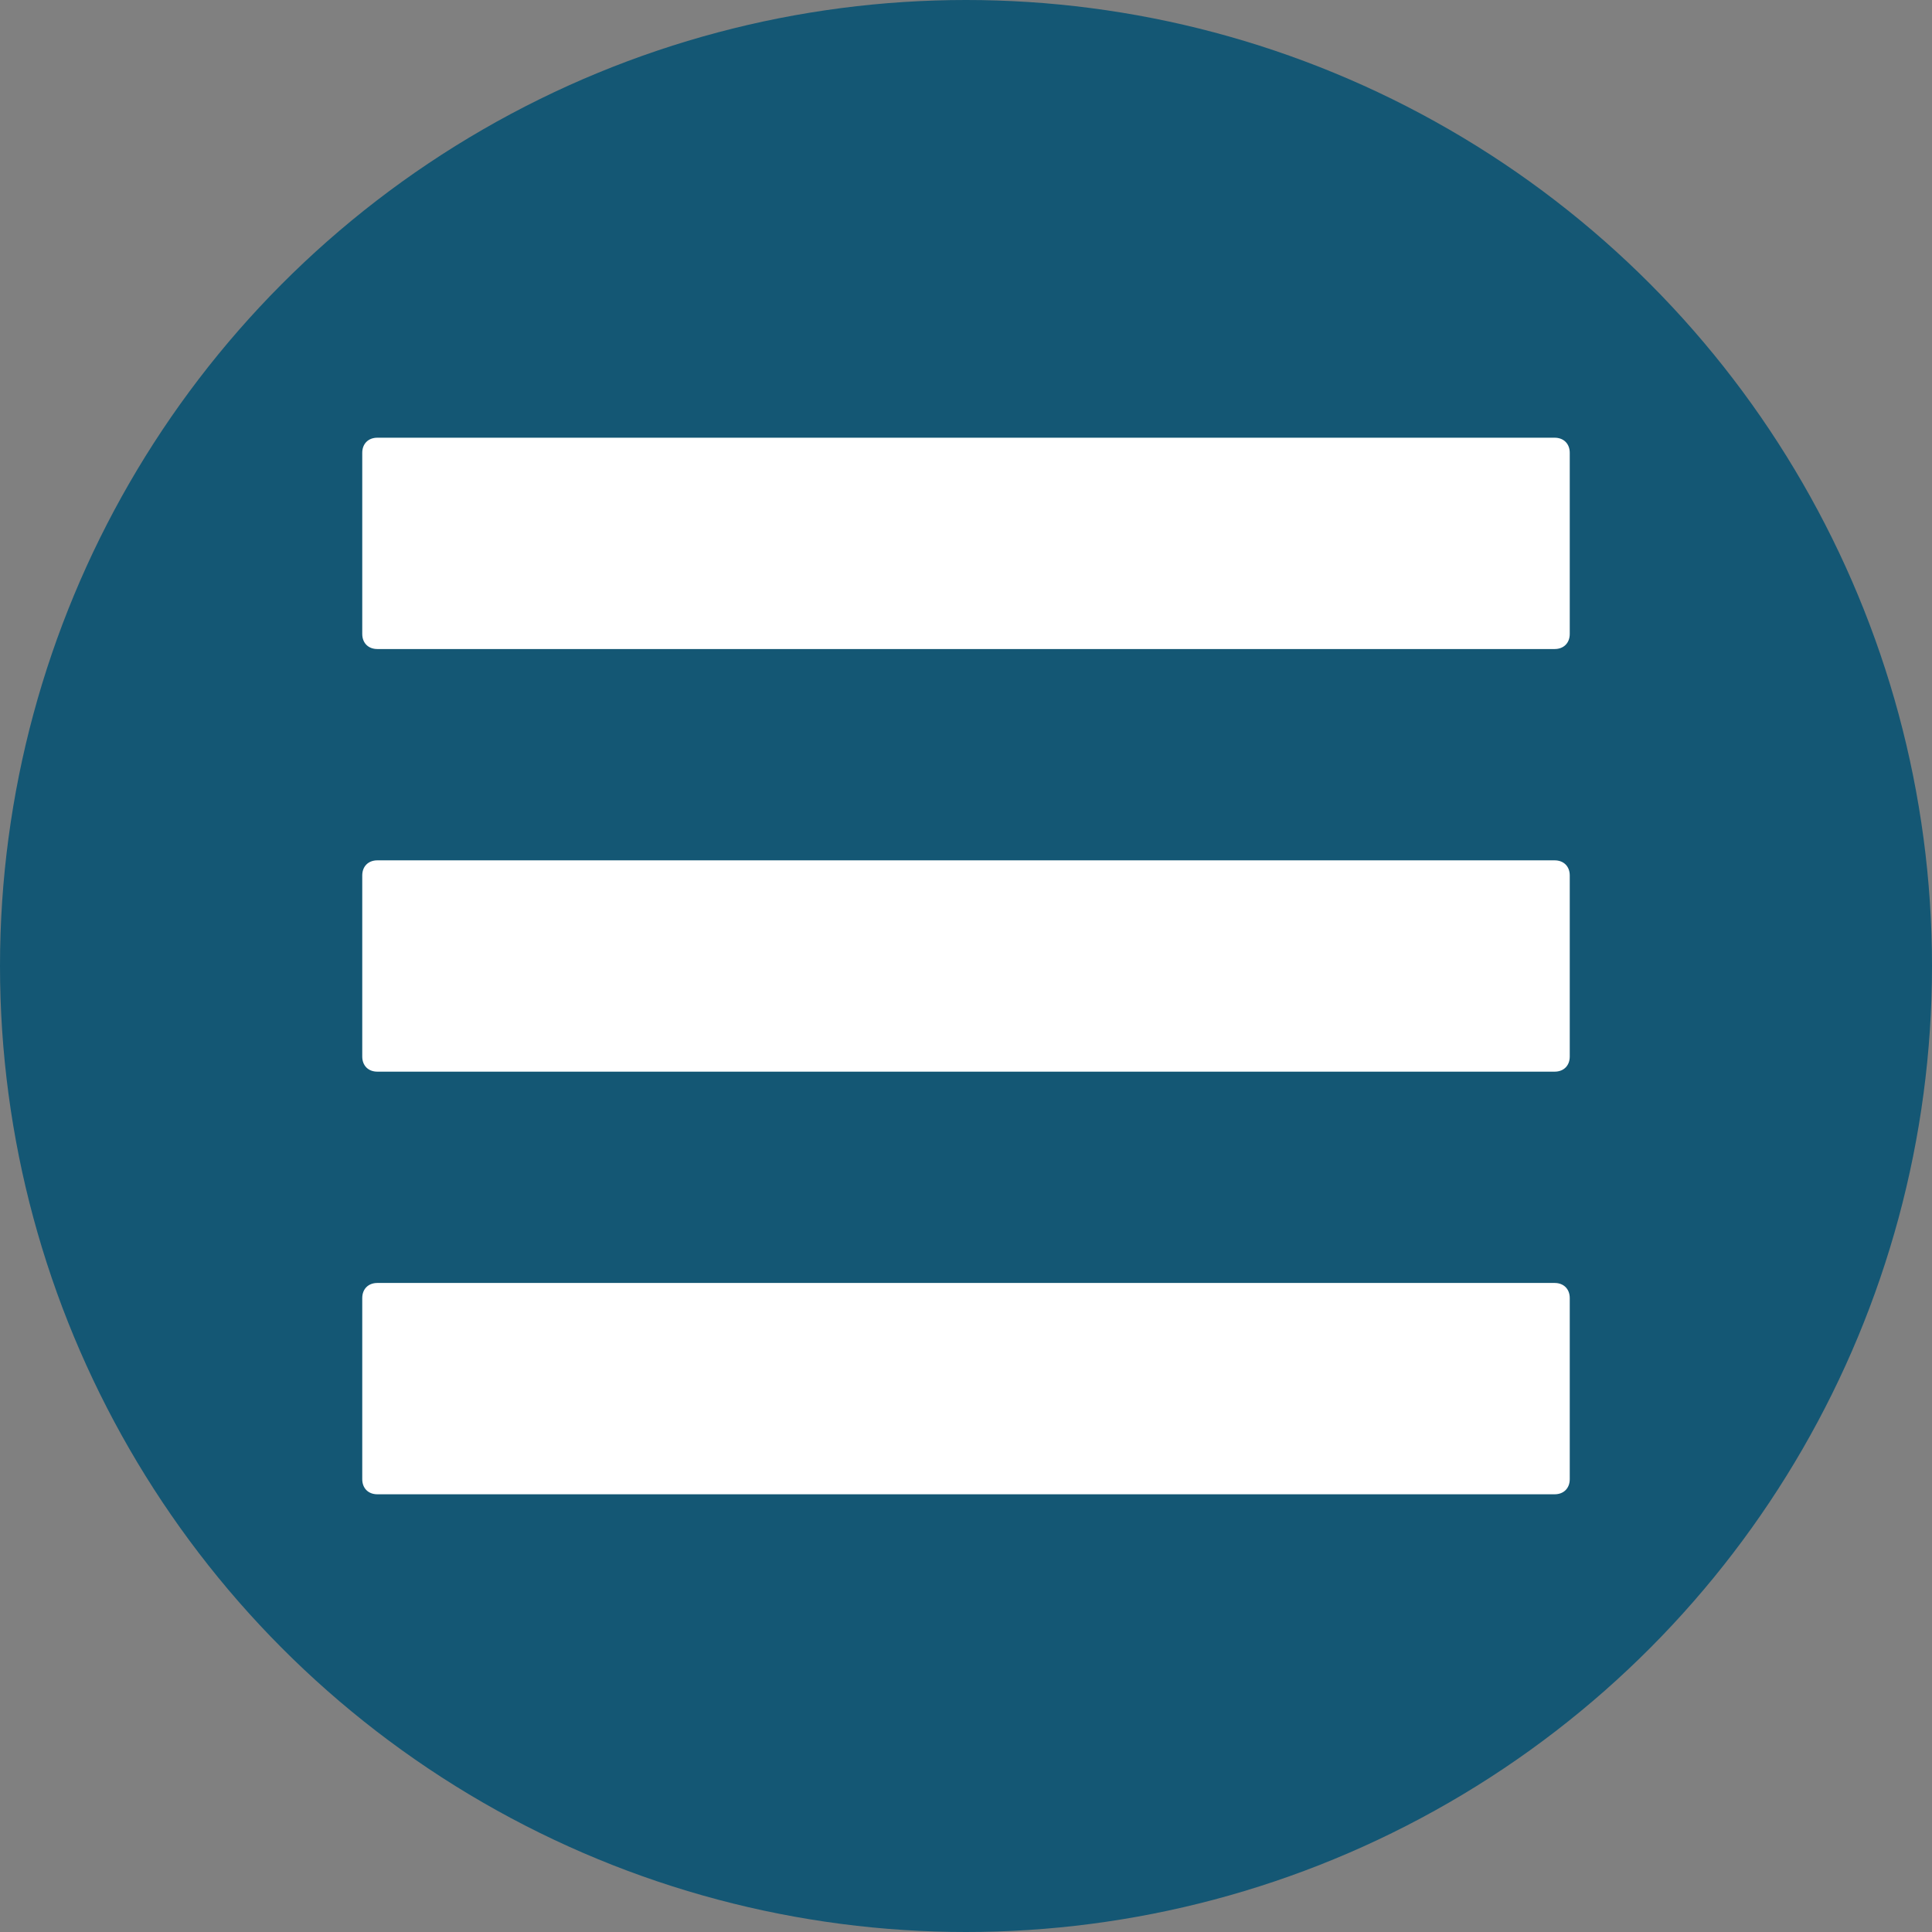 <?xml version="1.0" ?>
<svg id="Layer_1" style="enable-background:new 0 0 128 128;" version="1.1" viewBox="0 0 128 128" xml:space="preserve" xmlns="http://www.w3.org/2000/svg" xmlns:xlink="http://www.w3.org/1999/xlink" >
	<rect x="0" y="0" width="128" height="128" fill="#808080" stroke="none"/>
	<style type="text/css">
		.st0{fill:#145774;}
		.st1{fill:#FFFFFF;}
	</style>
	<circle class="st0" cx="64" cy="64" r="64"/>
		<g>
			<path class="st1" d="M103,29H25c-0.6,0-1,0.4-1,1v12c0,0.6,0.4,1,1,1h78c0.6,0,1-0.4,1-1V30C104,29.4,103.6,29,103,29z"/>
			<path class="st1" d="M103,57H25c-0.6,0-1,0.4-1,1v12c0,0.6,0.4,1,1,1h78c0.6,0,1-0.4,1-1V58C104,57.4,103.6,57,103,57z"/>
			<path class="st1" d="M103,85H25c-0.6,0-1,0.4-1,1v12c0,0.6,0.4,1,1,1h78c0.6,0,1-0.4,1-1V86C104,85.4,103.6,85,103,85z"/>
		</g>
</svg>